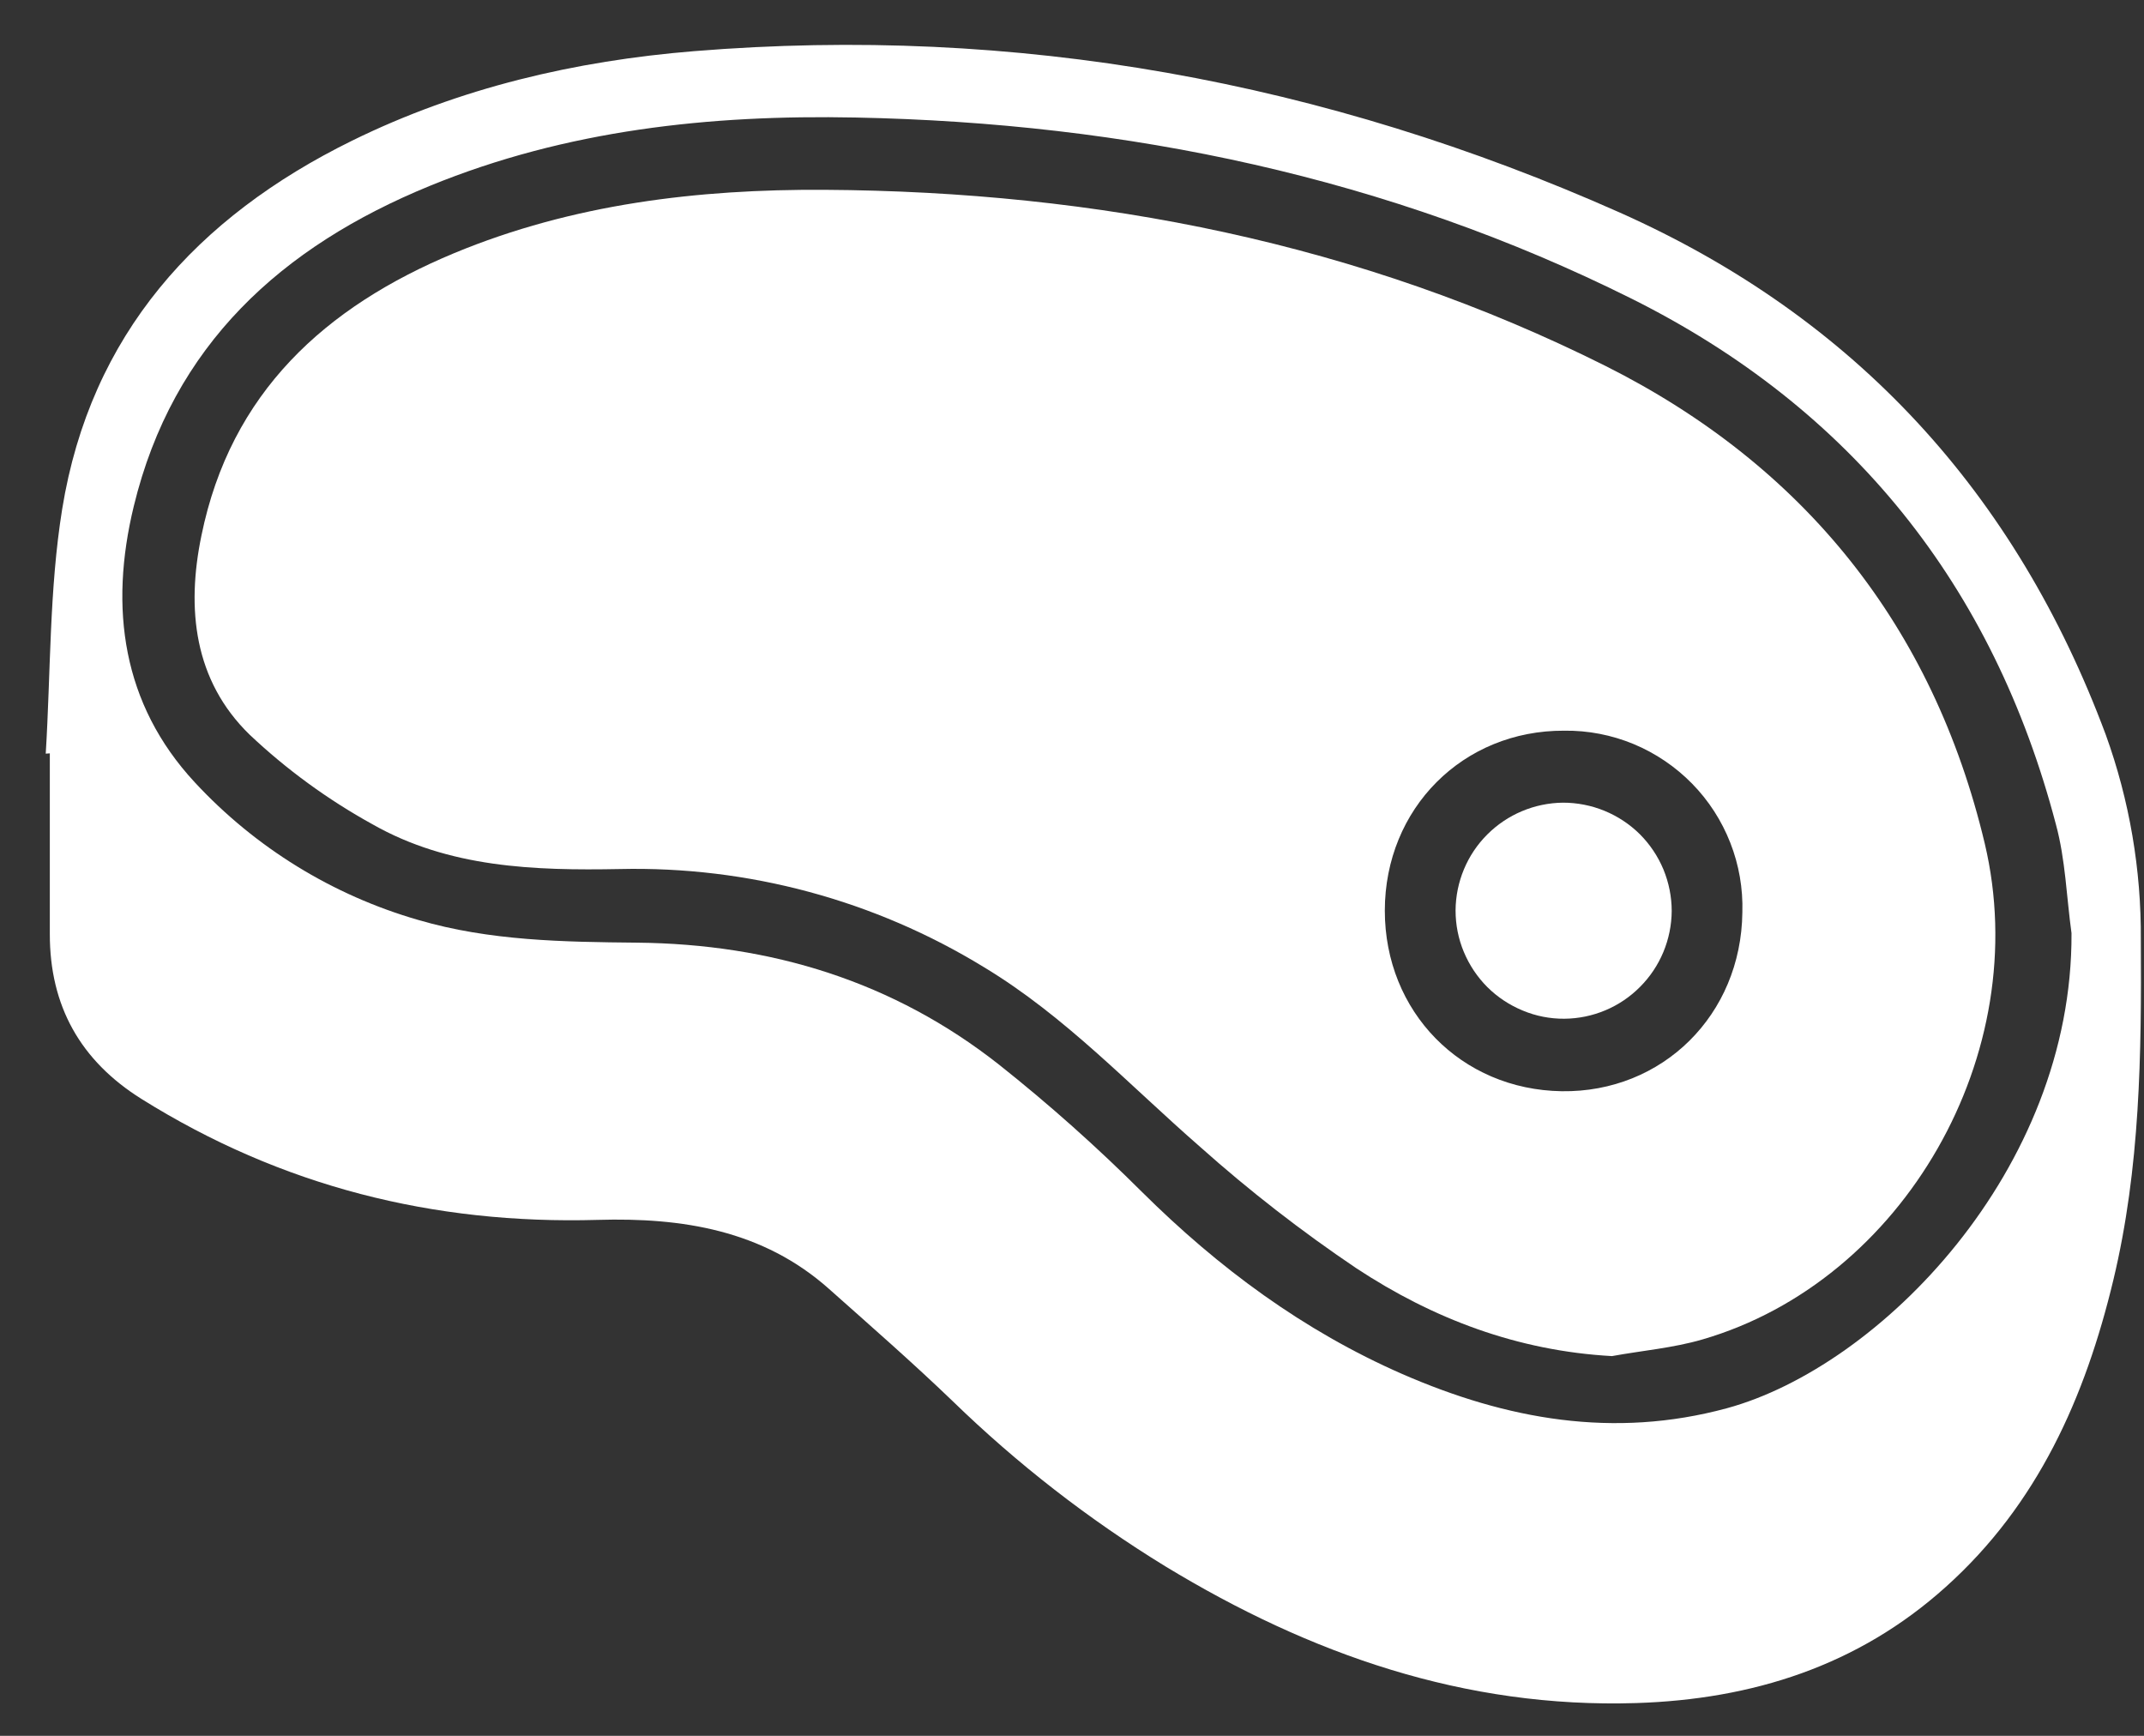 <svg width="21" height="17" viewBox="0 0 21 17" fill="none" xmlns="http://www.w3.org/2000/svg">
<rect x="0" y="0" width="21" height="17" fill="#333333" stroke="none"/>
<path d="M0.448 7.381C0.497 6.582 0.482 5.773 0.609 4.986C0.886 3.277 1.927 2.126 3.448 1.378C4.504 0.859 5.634 0.596 6.798 0.501C9.954 0.244 12.974 0.796 15.864 2.081C18.175 3.11 19.745 4.834 20.625 7.194C20.858 7.838 20.974 8.519 20.969 9.204C20.976 10.324 20.963 11.439 20.7 12.535C20.424 13.686 19.958 14.735 19.058 15.542C18.198 16.316 17.162 16.643 16.027 16.679C14.348 16.732 12.832 16.201 11.416 15.341C10.663 14.88 9.963 14.336 9.33 13.721C8.938 13.344 8.528 12.986 8.121 12.624C7.473 12.046 6.678 11.923 5.855 11.947C4.245 11.993 2.754 11.618 1.385 10.762C0.788 10.388 0.487 9.852 0.488 9.147C0.488 8.557 0.488 7.968 0.488 7.378L0.448 7.381ZM20.29 9.139C20.241 8.785 20.231 8.418 20.137 8.073C19.524 5.737 18.137 4.001 15.981 2.925C13.595 1.735 11.04 1.204 8.382 1.151C6.953 1.122 5.547 1.273 4.211 1.82C2.76 2.414 1.693 3.377 1.31 4.959C1.069 5.954 1.196 6.894 1.907 7.661C2.501 8.302 3.258 8.768 4.098 9.01C4.798 9.215 5.519 9.225 6.24 9.232C7.554 9.245 8.752 9.612 9.787 10.428C10.276 10.816 10.743 11.232 11.185 11.673C11.935 12.417 12.767 13.033 13.736 13.457C14.757 13.902 15.805 14.092 16.913 13.792C18.409 13.385 20.302 11.462 20.29 9.139Z" fill="white"/>
<path d="M15.789 13.281C14.864 13.23 14.035 12.915 13.284 12.42C12.748 12.059 12.237 11.662 11.755 11.232C11.063 10.629 10.433 9.952 9.639 9.473C8.567 8.816 7.328 8.482 6.07 8.511C5.233 8.527 4.396 8.498 3.649 8.073C3.212 7.832 2.807 7.537 2.444 7.194C1.9 6.664 1.824 5.964 1.973 5.245C2.259 3.844 3.186 3.004 4.449 2.479C5.609 1.998 6.833 1.852 8.075 1.859C10.75 1.875 13.322 2.381 15.726 3.584C17.671 4.56 18.934 6.134 19.44 8.26C19.929 10.32 18.643 12.546 16.675 13.118C16.387 13.202 16.084 13.227 15.789 13.281ZM15.322 7.156C14.33 7.151 13.565 7.917 13.564 8.918C13.564 9.909 14.311 10.672 15.297 10.687C16.283 10.701 17.055 9.94 17.066 8.935C17.073 8.702 17.033 8.471 16.948 8.254C16.863 8.037 16.736 7.84 16.573 7.674C16.41 7.508 16.215 7.376 16.001 7.287C15.786 7.198 15.555 7.153 15.322 7.156Z" fill="white"/>
<path d="M15.309 7.861C15.448 7.861 15.587 7.888 15.716 7.941C15.845 7.994 15.963 8.072 16.062 8.17C16.161 8.269 16.239 8.386 16.293 8.515C16.346 8.644 16.374 8.783 16.374 8.922C16.372 9.201 16.261 9.468 16.064 9.665C15.868 9.863 15.601 9.975 15.322 9.977C15.183 9.978 15.044 9.951 14.915 9.897C14.786 9.844 14.668 9.766 14.569 9.668C14.47 9.569 14.392 9.452 14.338 9.323C14.284 9.194 14.257 9.056 14.257 8.916C14.259 8.637 14.37 8.37 14.567 8.173C14.764 7.976 15.03 7.864 15.309 7.861Z" fill="white"/>
</svg>
